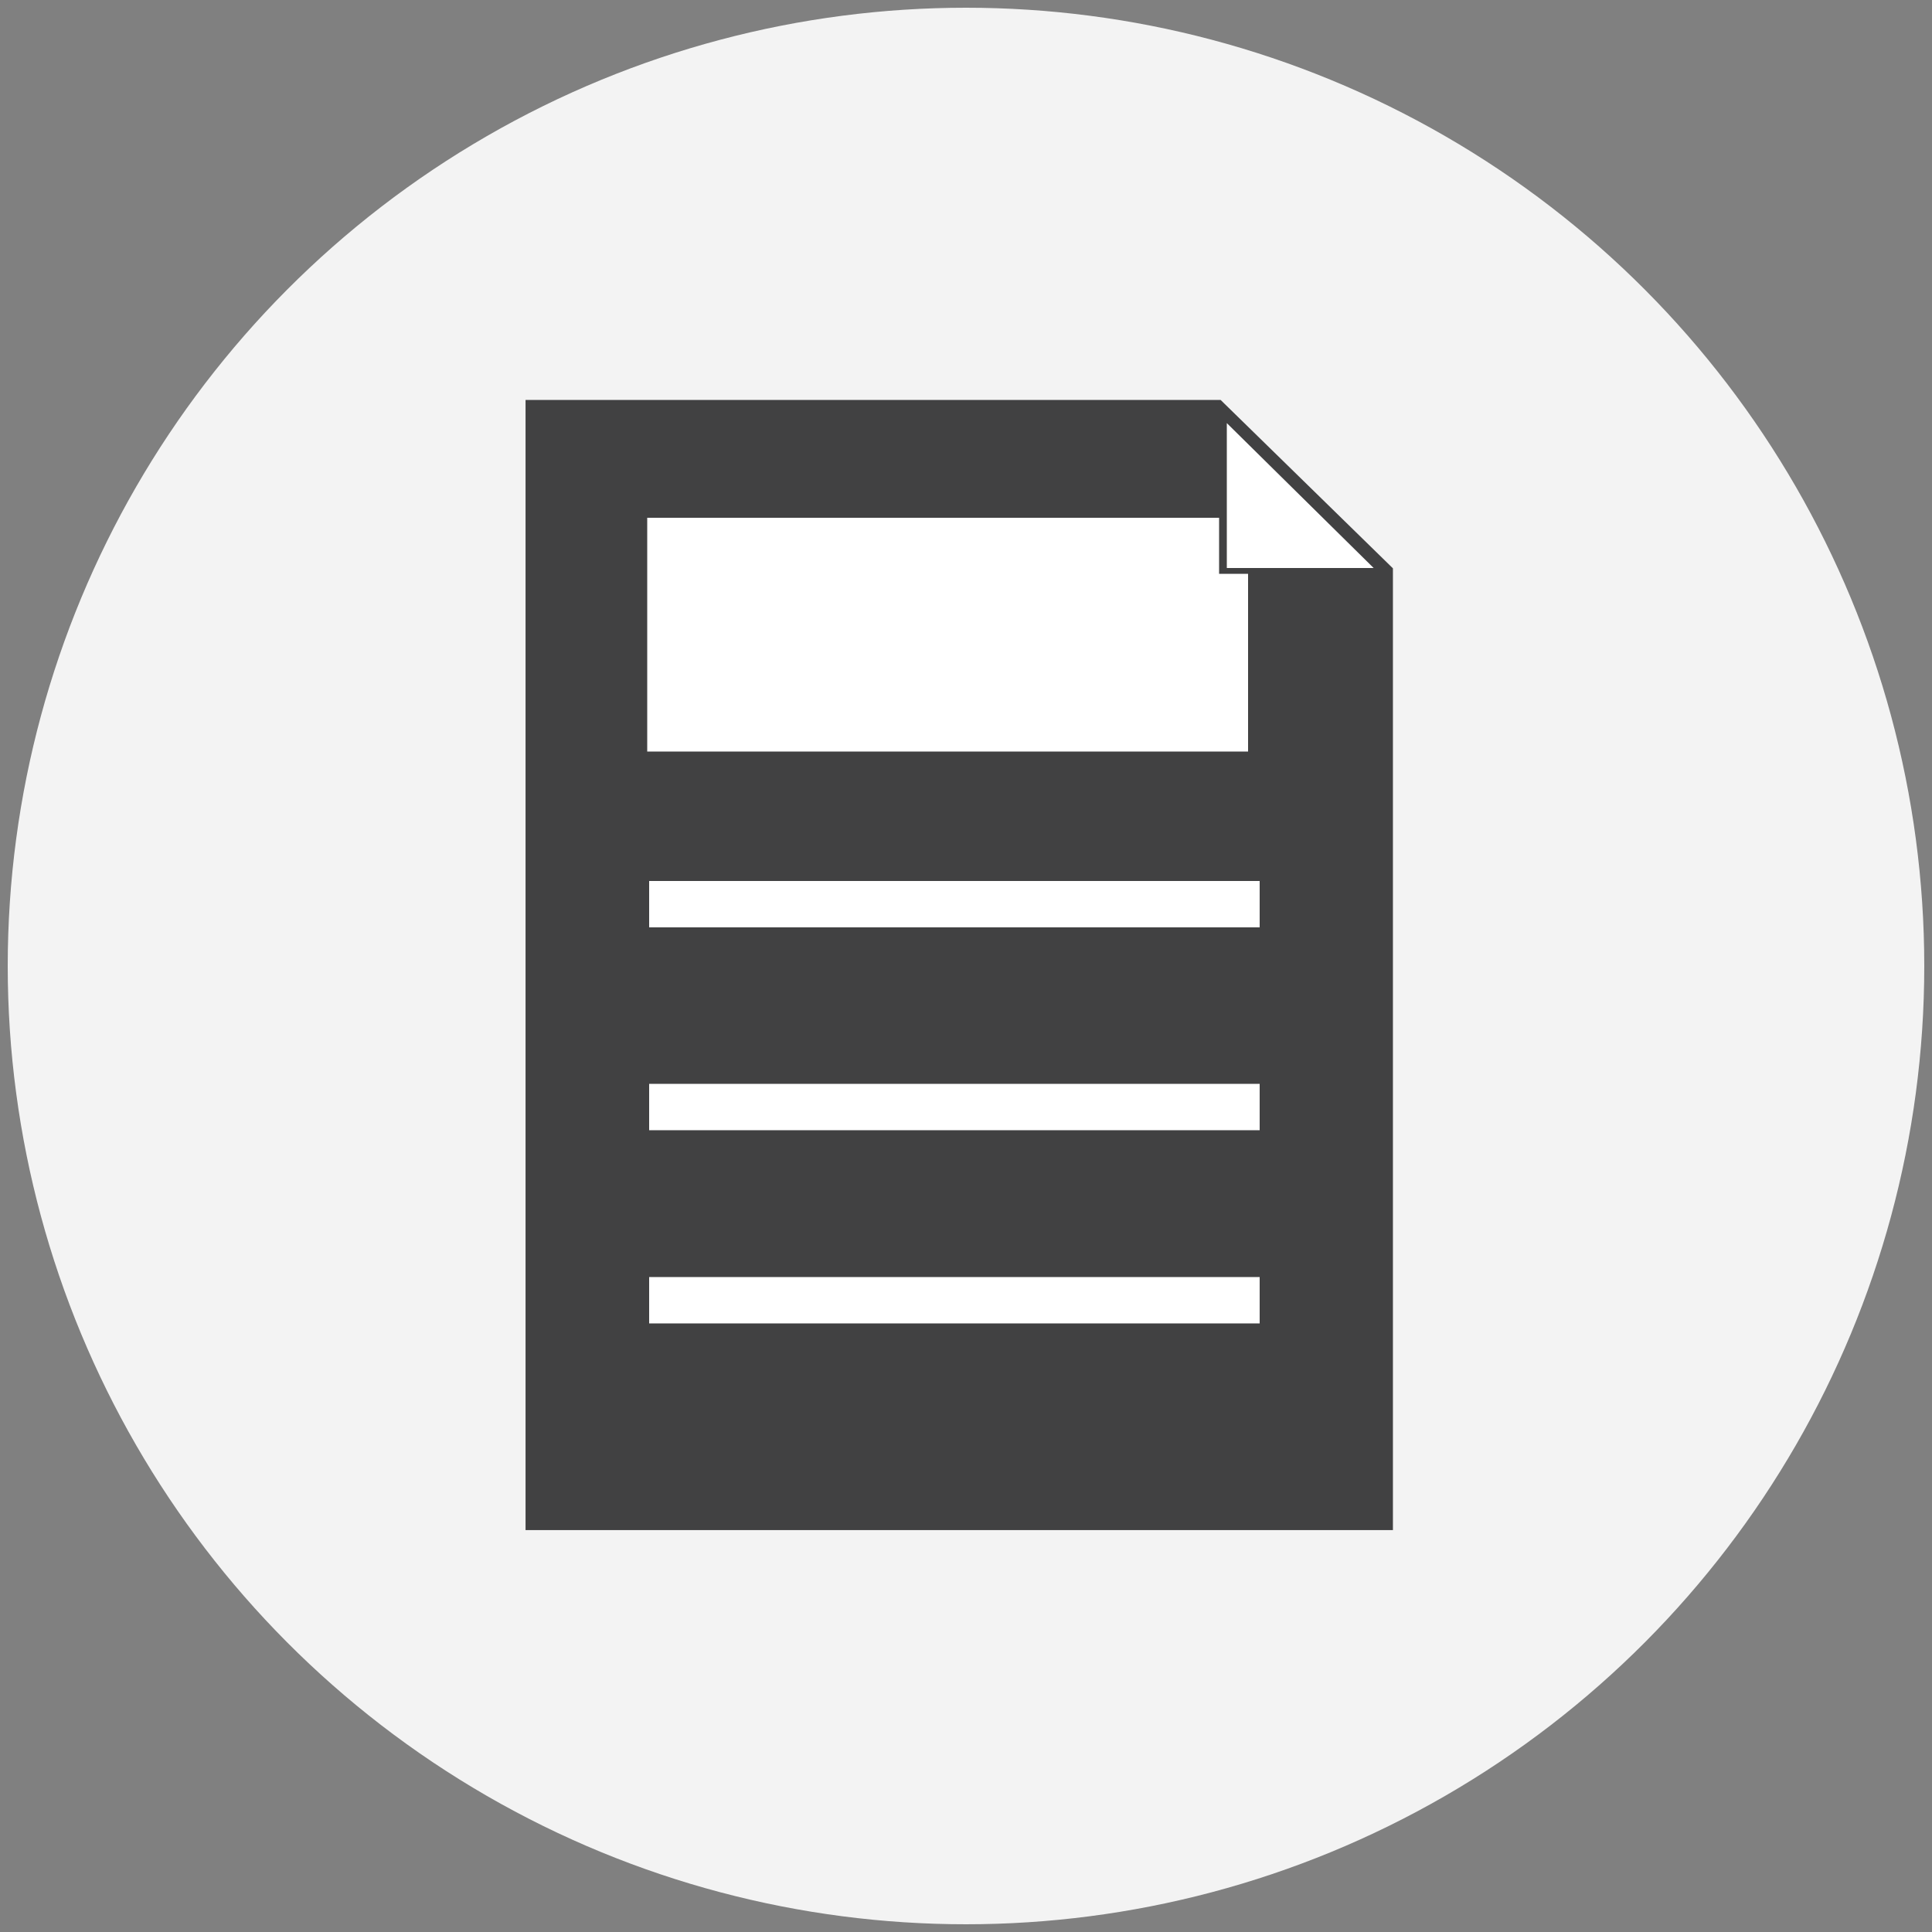<?xml version="1.0" encoding="utf-8"?>
<!-- Generator: Adobe Illustrator 22.0.1, SVG Export Plug-In . SVG Version: 6.00 Build 0)  -->
<svg version="1.1" id="Layer_1" xmlns="http://www.w3.org/2000/svg" xmlns:xlink="http://www.w3.org/1999/xlink" x="0px" y="0px"
	 viewBox="0 0 100 100" style="enable-background:new 0 0 100 100;" xml:space="preserve">
<rect x="0" y="0" width="100" height="100" fill="#808080" stroke="none"/>
<style type="text/css">
	.st0{fill:#F3F3F3;}
	.st1{fill:none;stroke:#959595;stroke-width:2.21;stroke-linejoin:round;}
	.st2{fill:none;}
	.st3{fill:#FFFFFF;}
	.st4{fill:#414142;stroke:#414142;stroke-width:0.395;stroke-miterlimit:10;}
	.st5{fill:#414142;}
</style>
<g>
	<circle class="st0" cx="50" cy="50" r="49.6"/>
	<g>
		<line class="st1" x1="31.5" y1="49.9" x2="31.5" y2="49.9"/>
		<rect x="27.4" y="20.9" class="st2" width="44.5" height="58"/>
		<rect x="27.4" y="20.9" class="st2" width="44.5" height="58"/>
		<polygon class="st3" points="71.9,29.7 71.9,79 27.4,79 27.4,29 27.4,20.9 63.1,20.9 63.1,29.7 71.8,29.7 		"/>
		<polygon class="st4" points="63.1,20.9 27.4,20.9 27.4,29 27.4,79 71.9,79 71.9,29.7 71.9,29.5 		"/>
		<g>
			<rect x="33.6" y="45.6" class="st3" width="31.6" height="2.4"/>
			<rect x="33.6" y="56.1" class="st3" width="31.6" height="2.4"/>
			<rect x="33.6" y="66.1" class="st3" width="31.6" height="2.4"/>
			<rect x="33.5" y="26.8" class="st3" width="31.1" height="12.1"/>
		</g>
		<g>
			<polygon class="st3" points="63.3,29.5 63.3,21.4 71.6,29.5 			"/>
			<path class="st5" d="M63.5,21.9l7.6,7.5h-7.6V21.9 M63.1,20.9v8.8h8.7h0.1v-0.2L63.1,20.9L63.1,20.9z"/>
		</g>
	</g>
</g>
</svg>
